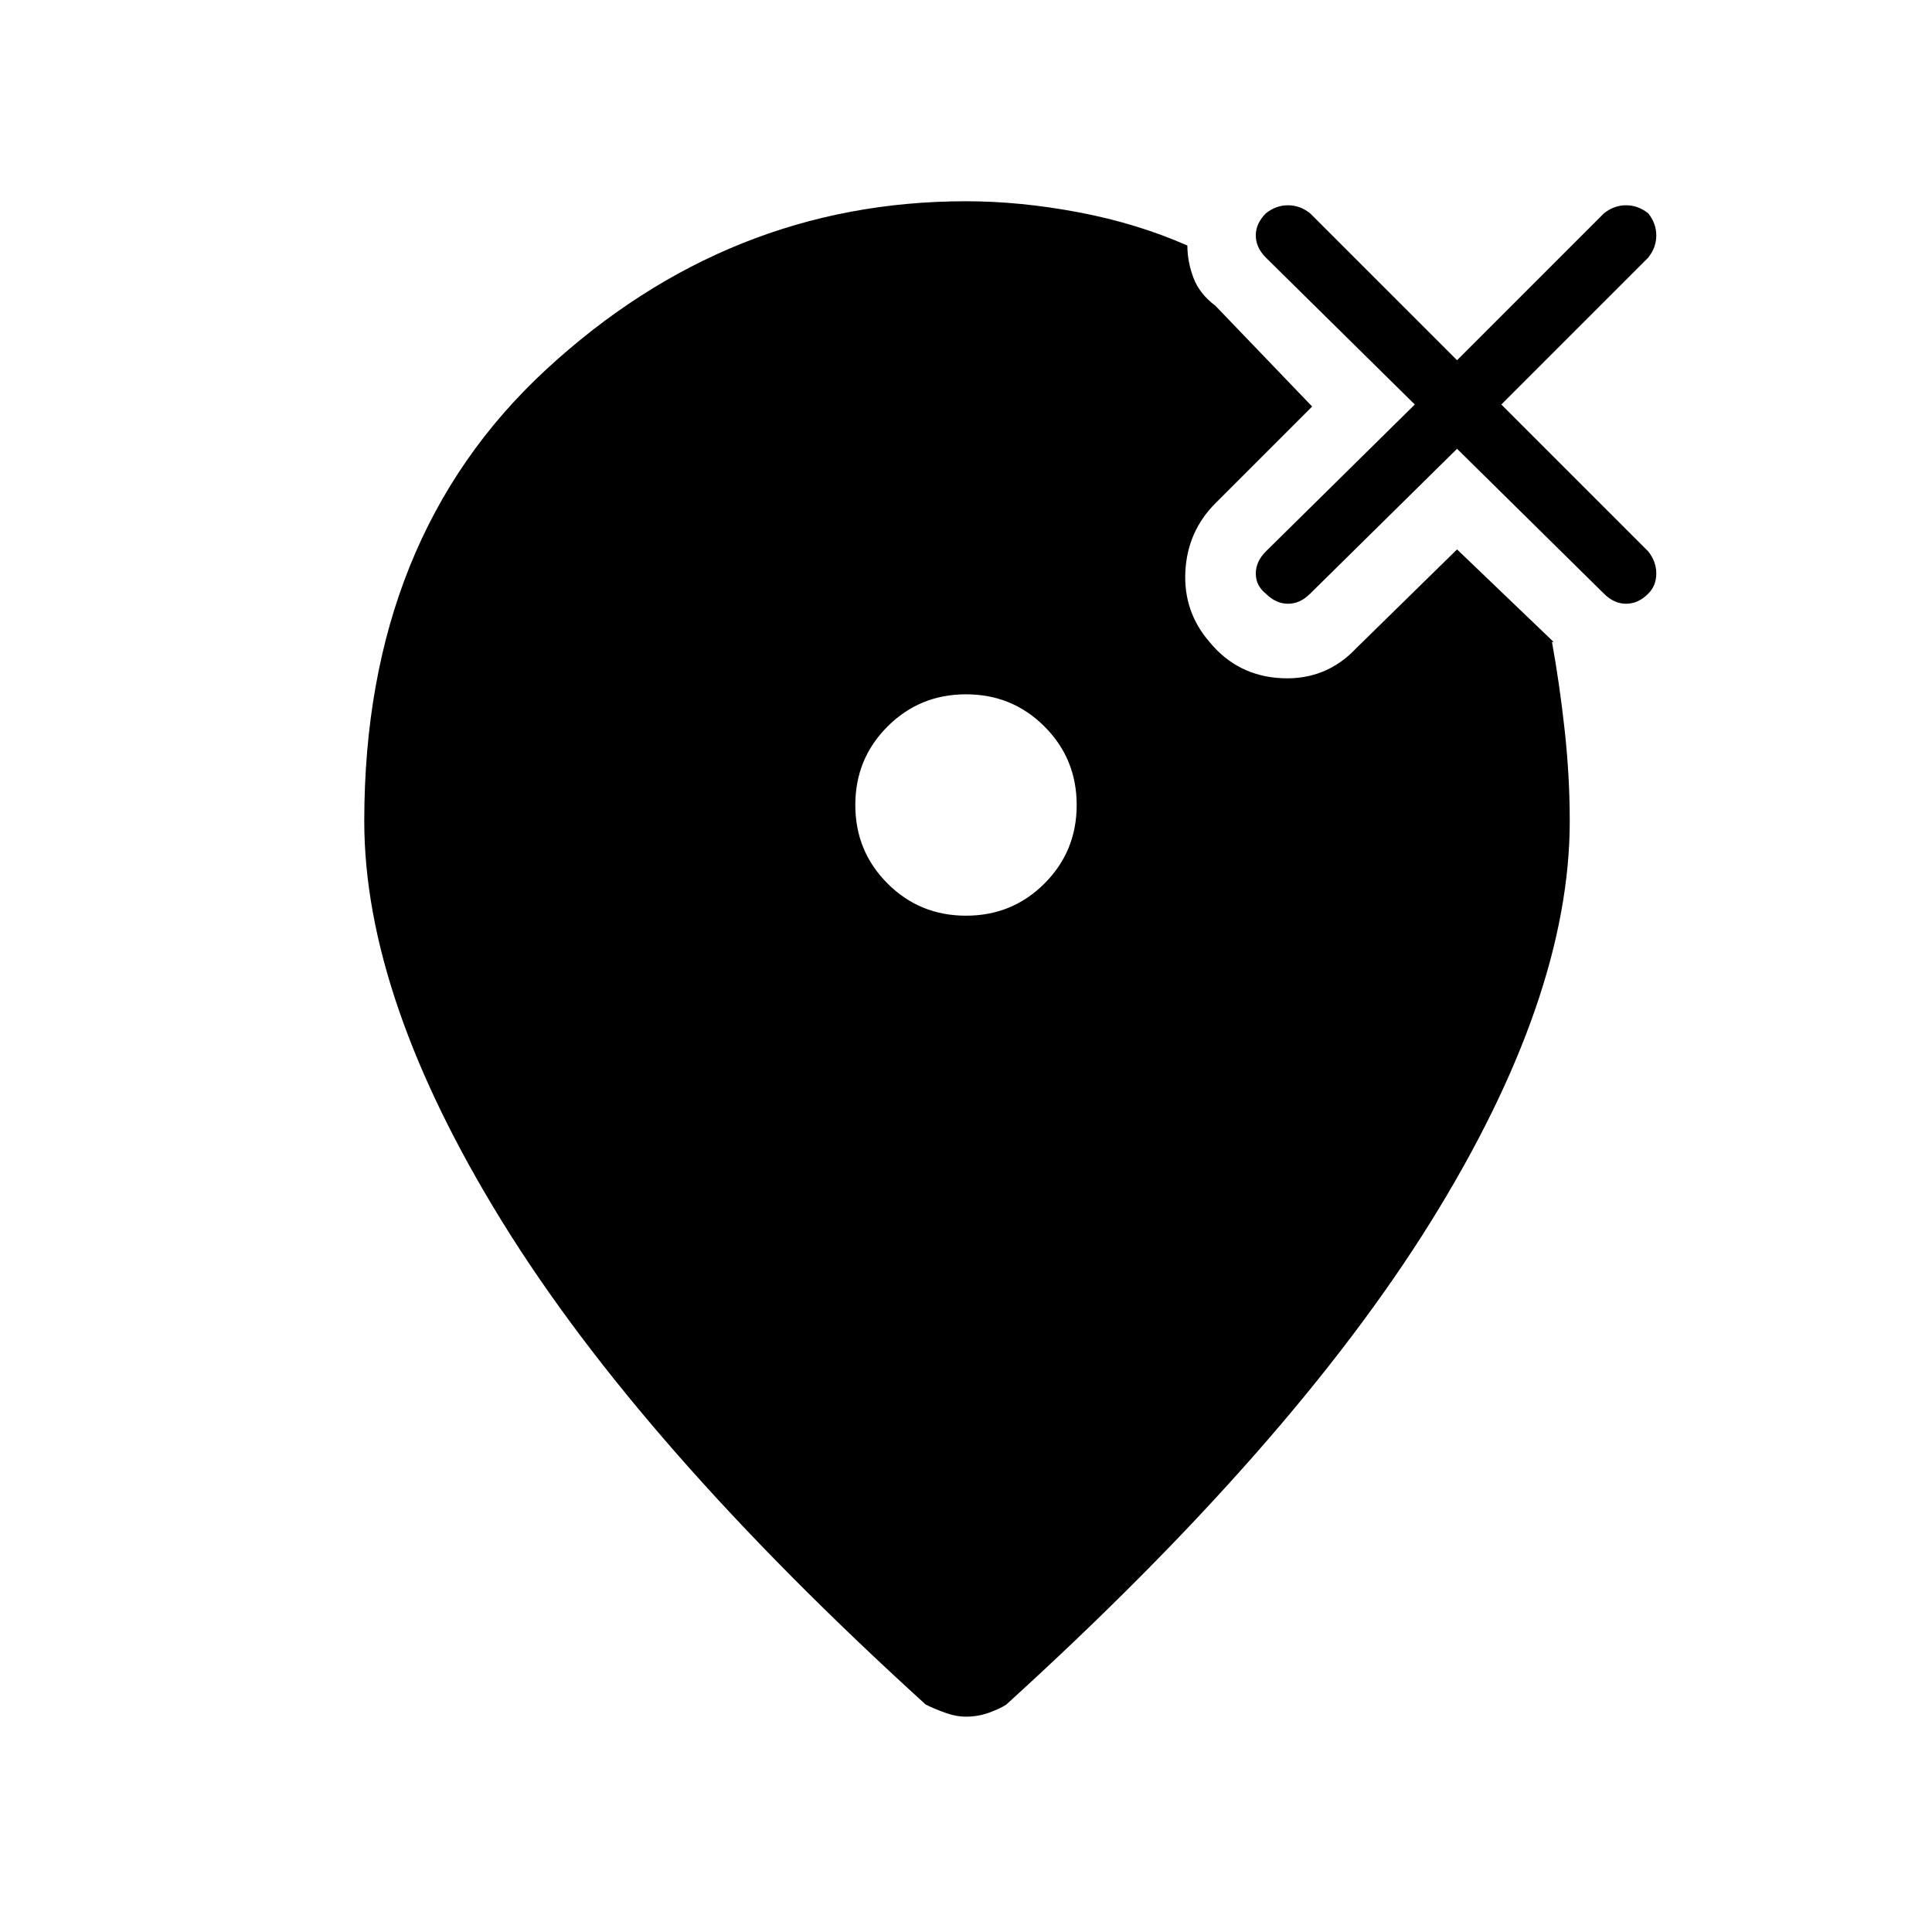 <svg xmlns="http://www.w3.org/2000/svg" height="48" width="48"><path d="M31.45 14.75q.25.25.55.25.3 0 .55-.25l3.65-3.6 3.65 3.6q.25.25.55.25.3 0 .55-.25.2-.2.2-.5t-.2-.55l-3.65-3.65 3.65-3.65q.2-.25.2-.55 0-.3-.2-.55-.25-.2-.55-.2-.3 0-.55.2L36.2 8.95 32.55 5.3q-.25-.2-.55-.2-.3 0-.55.2-.25.25-.25.55 0 .3.25.55l3.7 3.65-3.7 3.65q-.25.25-.25.55 0 .3.25.5Zm-7.45 8q1.15 0 1.95-.8t.8-1.95q0-1.15-.8-1.95t-1.95-.8q-1.15 0-1.95.8t-.8 1.95q0 1.15.8 1.95t1.95.8Zm0 19.9q-.25 0-.525-.1t-.475-.2q-7.1-6.45-10.525-12Q9.05 24.8 9.05 20.4q0-7.05 4.525-11.225T24 5q1.35 0 2.8.275 1.45.275 2.7.825 0 .4.15.8t.55.7l2.4 2.5-2.4 2.4q-.7.7-.75 1.7-.05 1 .6 1.75.7.85 1.8.9 1.1.05 1.85-.75l2.5-2.45 2.4 2.3q-.1 0-.075-.025l.025-.025q.2 1.1.325 2.25T39 20.4q0 4.4-3.45 9.95-3.45 5.55-10.55 12-.15.1-.425.2t-.575.1Z"/></svg>